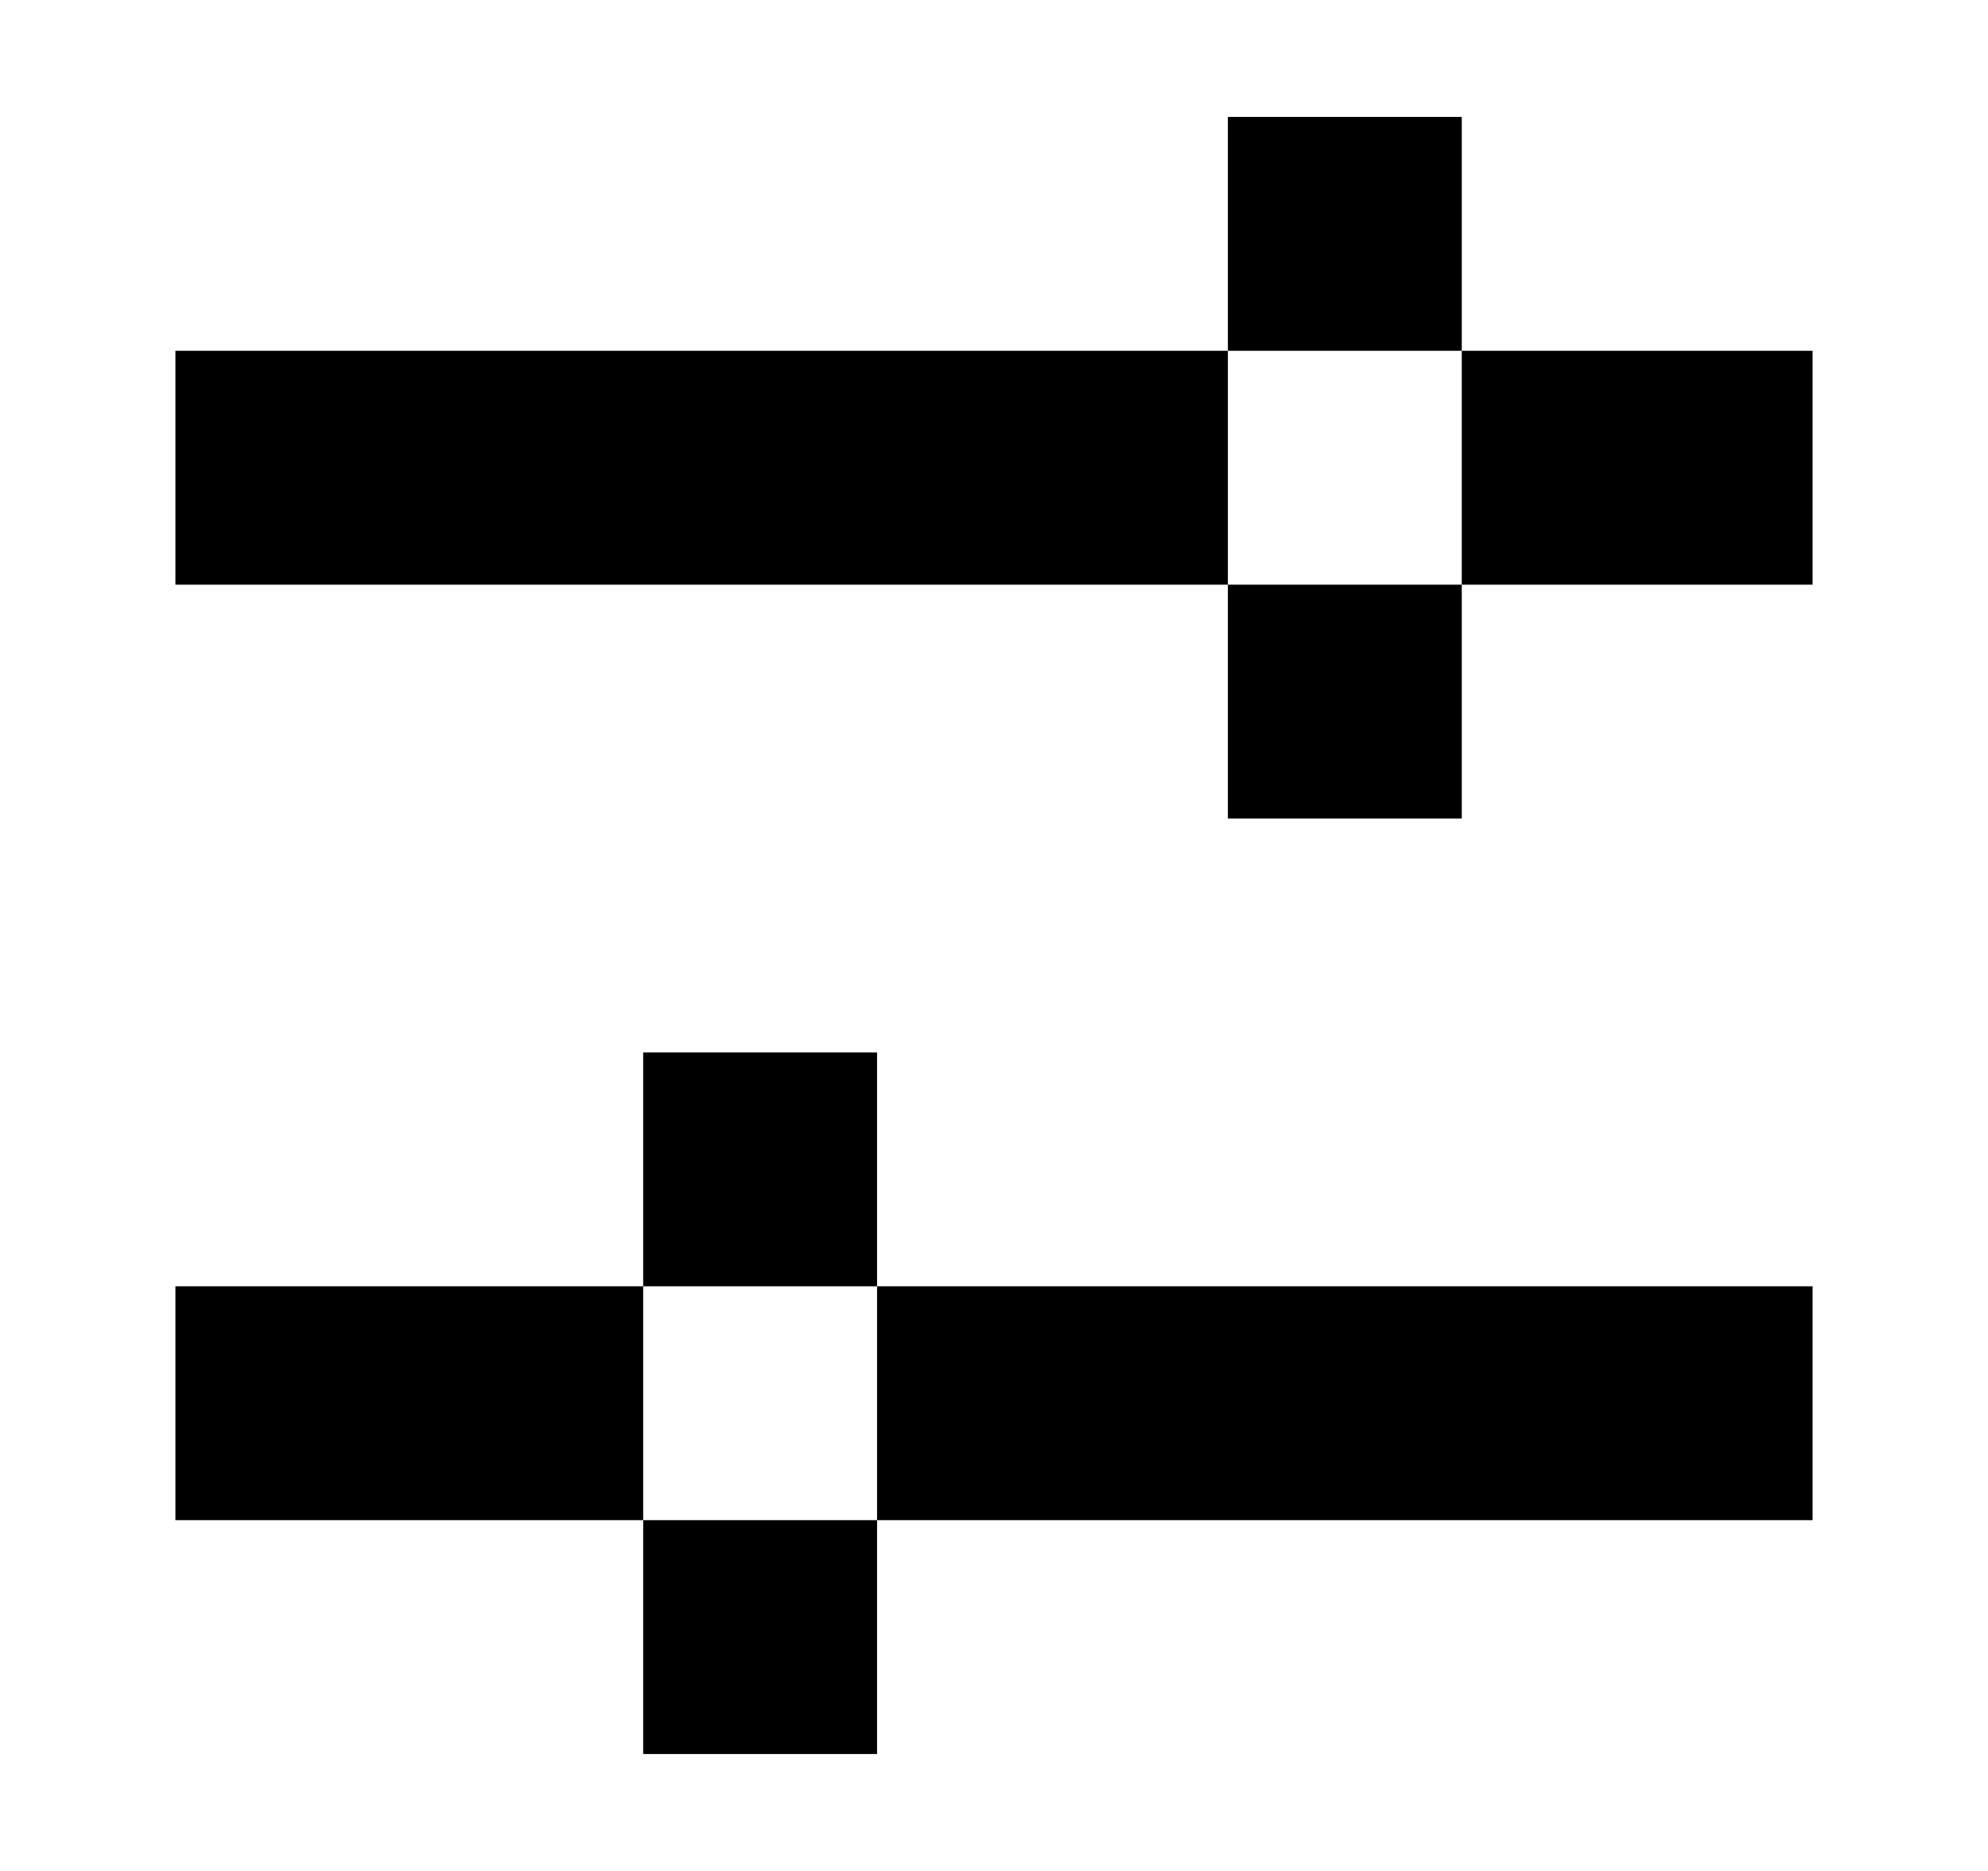 <svg width="17" height="16" viewBox="0 0 17 16" xmlns="http://www.w3.org/2000/svg" fill="currentColor"><rect x="1.5" y="11" width="4" height="2"/><rect x="1.5" y="3" width="9" height="2"/><rect x="7.5" y="11" width="8" height="2"/><rect x="12.5" y="3" width="3" height="2"/><rect x="5.5" y="9" width="2" height="2"/><rect x="10.5" y="1" width="2" height="2"/><rect x="5.5" y="13" width="2" height="2"/><rect x="10.5" y="5" width="2" height="2"/></svg>